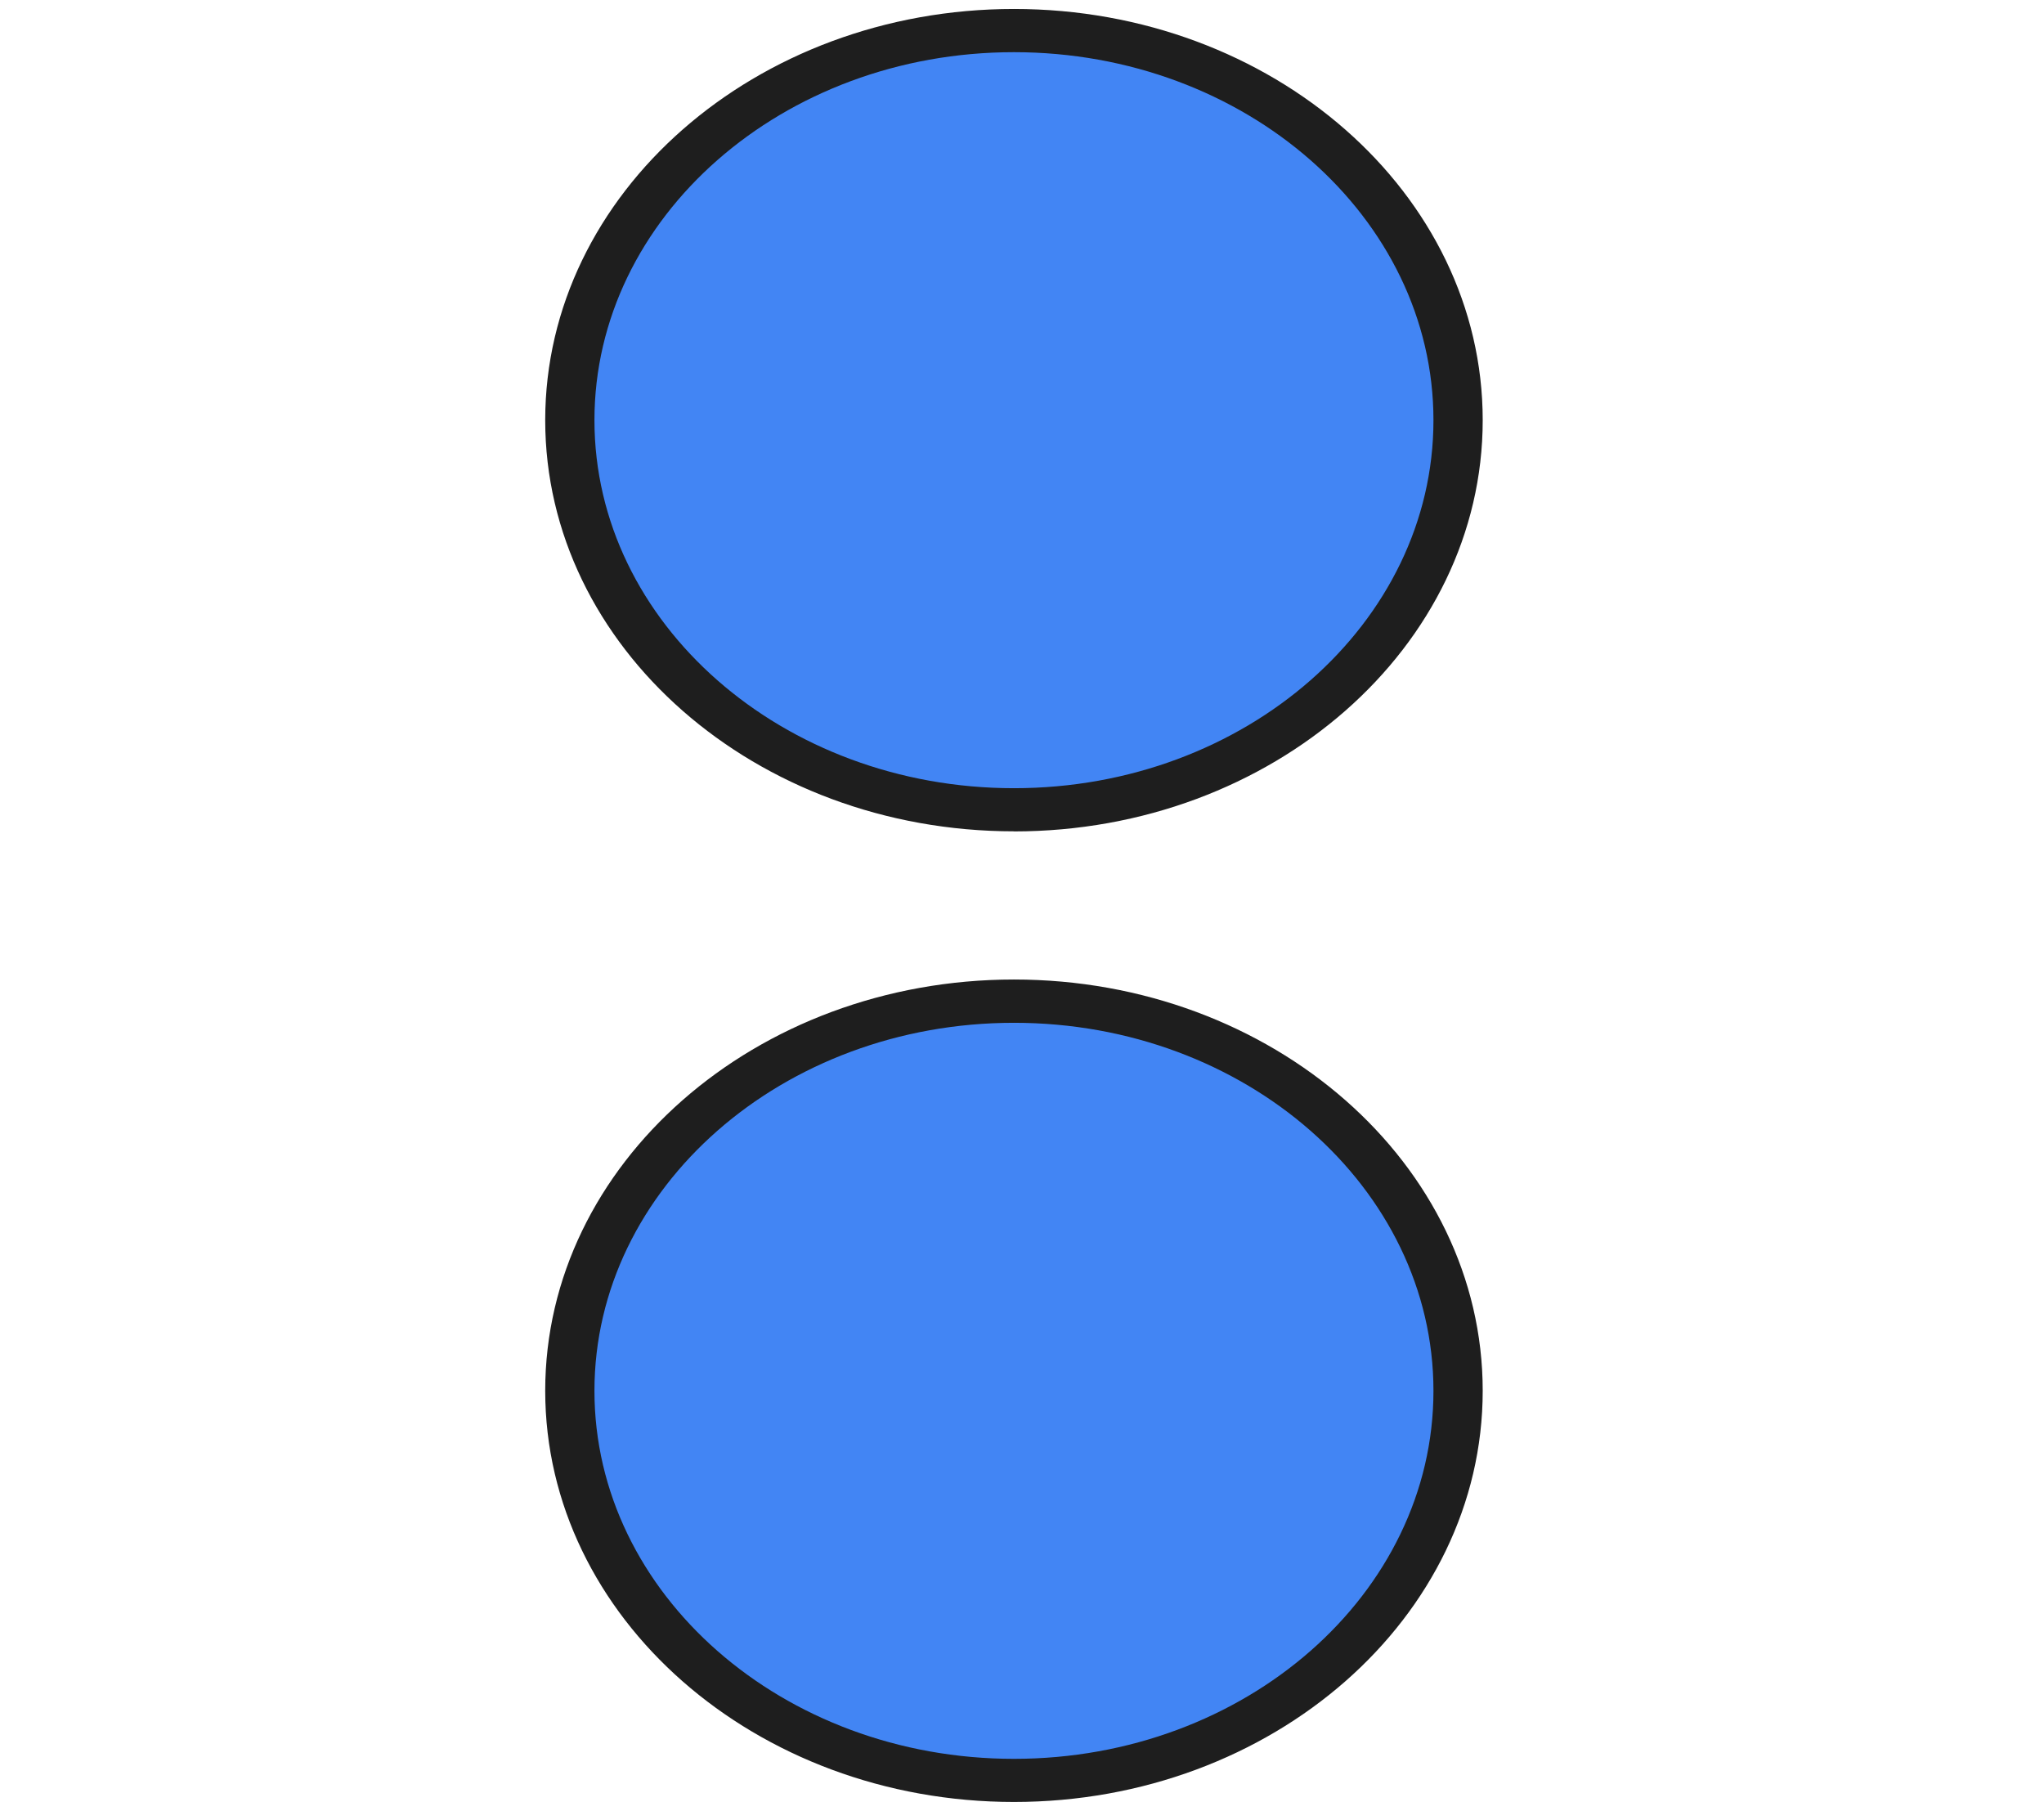 <svg width="114" height="101" viewBox="0 0 114 101" fill="none" xmlns="http://www.w3.org/2000/svg">
<g clip-path="url(#clip0_67_1665)">
<path d="M56.551 45.165C70.231 45.165 81.321 35.436 81.321 23.435C81.321 11.434 70.231 1.705 56.551 1.705C42.871 1.705 31.781 11.434 31.781 23.435C31.781 35.436 42.871 45.165 56.551 45.165Z" fill="#4285F4"/>
<path d="M56.551 46.365C42.136 46.365 30.408 36.081 30.408 23.435C30.408 10.789 42.136 0.5 56.551 0.5C70.966 0.5 82.695 10.789 82.695 23.435C82.695 36.081 70.966 46.37 56.551 46.37V46.365ZM56.551 2.91C43.647 2.91 33.154 12.114 33.154 23.435C33.154 34.755 43.647 43.96 56.551 43.96C69.455 43.96 79.948 34.755 79.948 23.435C79.948 12.114 69.45 2.91 56.551 2.91Z" fill="#1E1E1E"/>
<path d="M56.551 99.295C70.231 99.295 81.321 89.566 81.321 77.565C81.321 65.564 70.231 55.835 56.551 55.835C42.871 55.835 31.781 65.564 31.781 77.565C31.781 89.566 42.871 99.295 56.551 99.295Z" fill="#4285F4"/>
<path d="M56.551 100.5C42.136 100.5 30.408 90.211 30.408 77.565C30.408 64.919 42.136 54.63 56.551 54.63C70.966 54.63 82.695 64.919 82.695 77.565C82.695 90.211 70.966 100.5 56.551 100.5ZM56.551 57.044C43.652 57.044 33.154 66.249 33.154 77.57C33.154 88.89 43.647 98.095 56.551 98.095C69.455 98.095 79.948 88.89 79.948 77.57C79.948 66.249 69.455 57.044 56.551 57.044Z" fill="#1E1E1E"/>
</g>
<defs>
<clipPath id="clip0_67_1665">
<rect width="113.99" height="100" fill="white" transform="translate(0.01 0.5)"/>
</clipPath>
</defs>
</svg>
